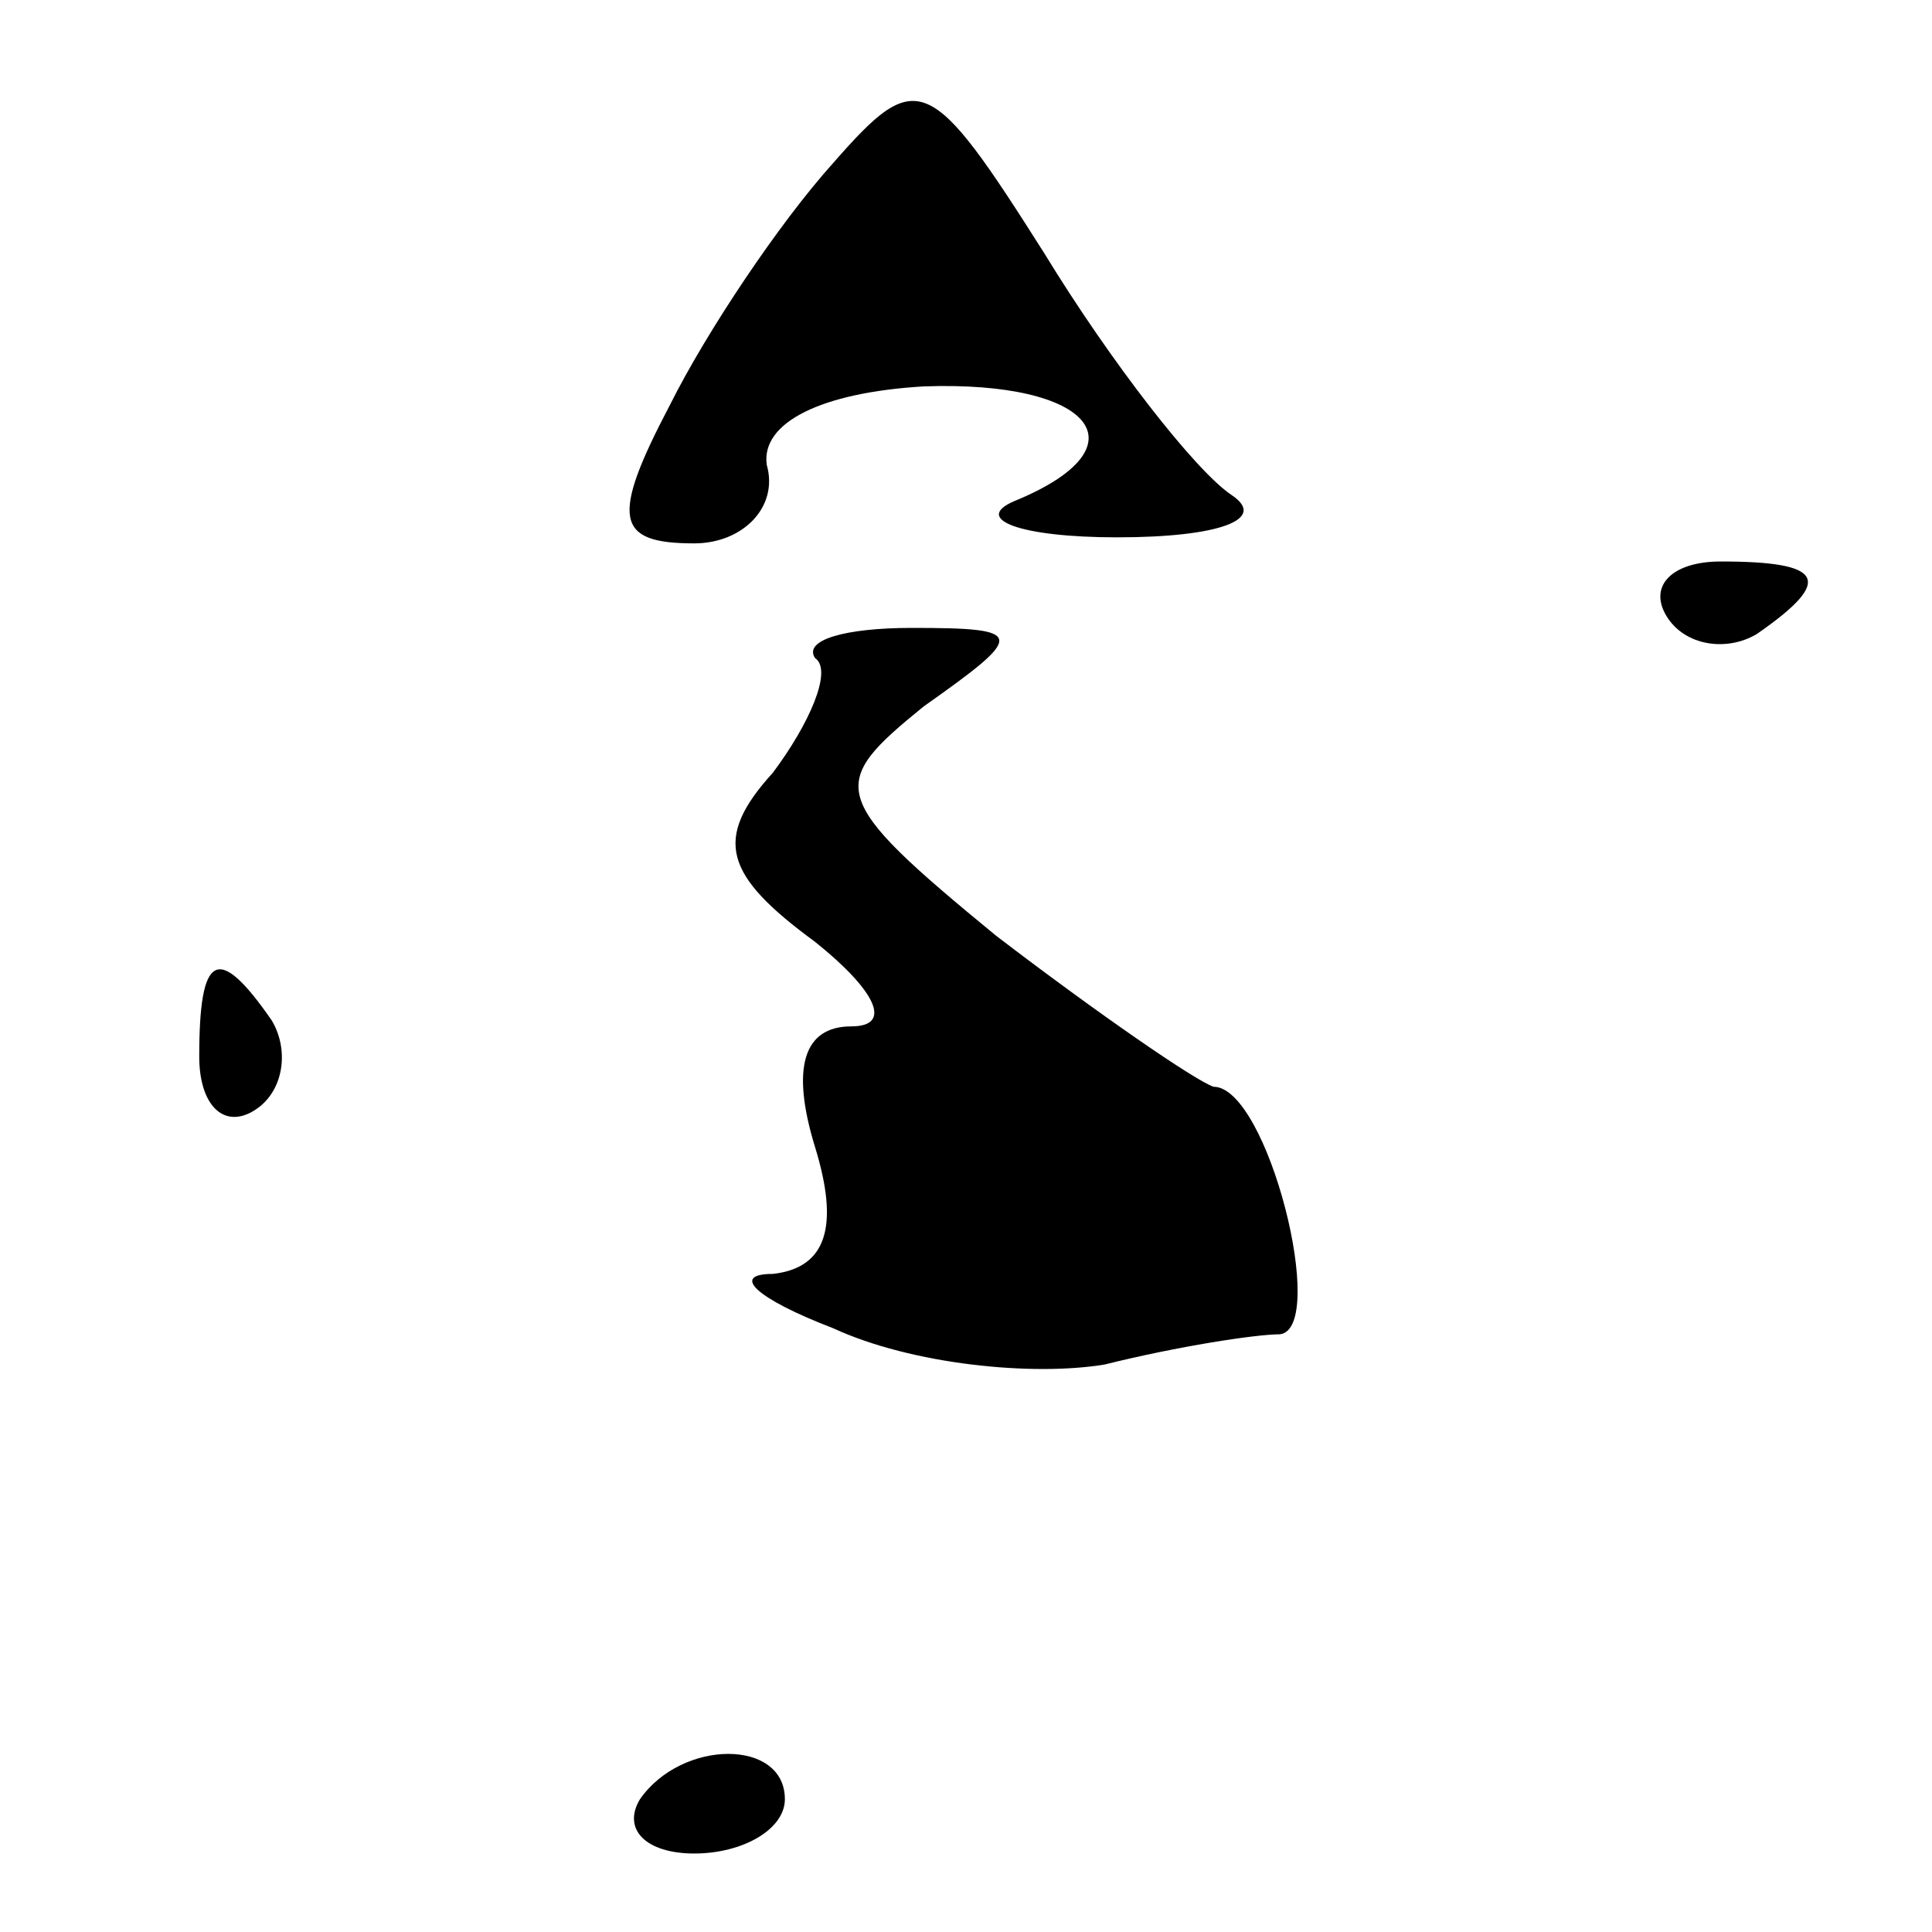 <?xml version="1.0" standalone="no"?>
<!DOCTYPE svg PUBLIC "-//W3C//DTD SVG 20010904//EN"
 "http://www.w3.org/TR/2001/REC-SVG-20010904/DTD/svg10.dtd">
<svg version="1.0" xmlns="http://www.w3.org/2000/svg"
 width="32pt" height="32pt" viewBox="0 0 32 32"
 preserveAspectRatio="xMidYMid meet">
<g transform="translate(0,32) scale(0.1,-0.1)"
fill="#000000" stroke="none">
<path fill="#000000" stroke="none" d="M138 293 c-9 -10 -21 -28 -27 -40 -10
-19 -9 -23 4 -23 8 0 14 6 12 13 -1 7 9 12 26 13 28 1 37 -10 15 -19 -7 -3 1
-6 17 -6 17 0 25 3 19 7 -6 4 -20 22 -31 40 -19 30 -21 31 -35 15z"/>
<path fill="#000000" stroke="none" d="M276 218 c3 -5 10 -6 15 -3 13 9 11 12
-6 12 -8 0 -12 -4 -9 -9z"/>
<path fill="#000000" stroke="none" d="M135 211 c3 -2 -1 -11 -7 -19 -10 -11
-8 -17 7 -28 10 -8 13 -14 6 -14 -8 0 -10 -7 -6 -20 4 -13 2 -20 -7 -21 -7 0
-3 -4 10 -9 13 -6 33 -8 45 -6 12 3 25 5 29 5 8 1 -2 41 -11 41 -3 1 -19 12
-36 25 -28 23 -28 25 -12 38 17 12 17 13 -2 13 -11 0 -18 -2 -16 -5z"/>
<path fill="#000000" stroke="none" d="M33 145 c0 -8 4 -12 9 -9 5 3 6 10 3
15 -9 13 -12 11 -12 -6z"/>
<path fill="#000000" stroke="none" d="M106 22 c-3 -5 1 -9 9 -9 8 0 15 4 15
9 0 10 -17 10 -24 0z"/>
</g>
</svg>
